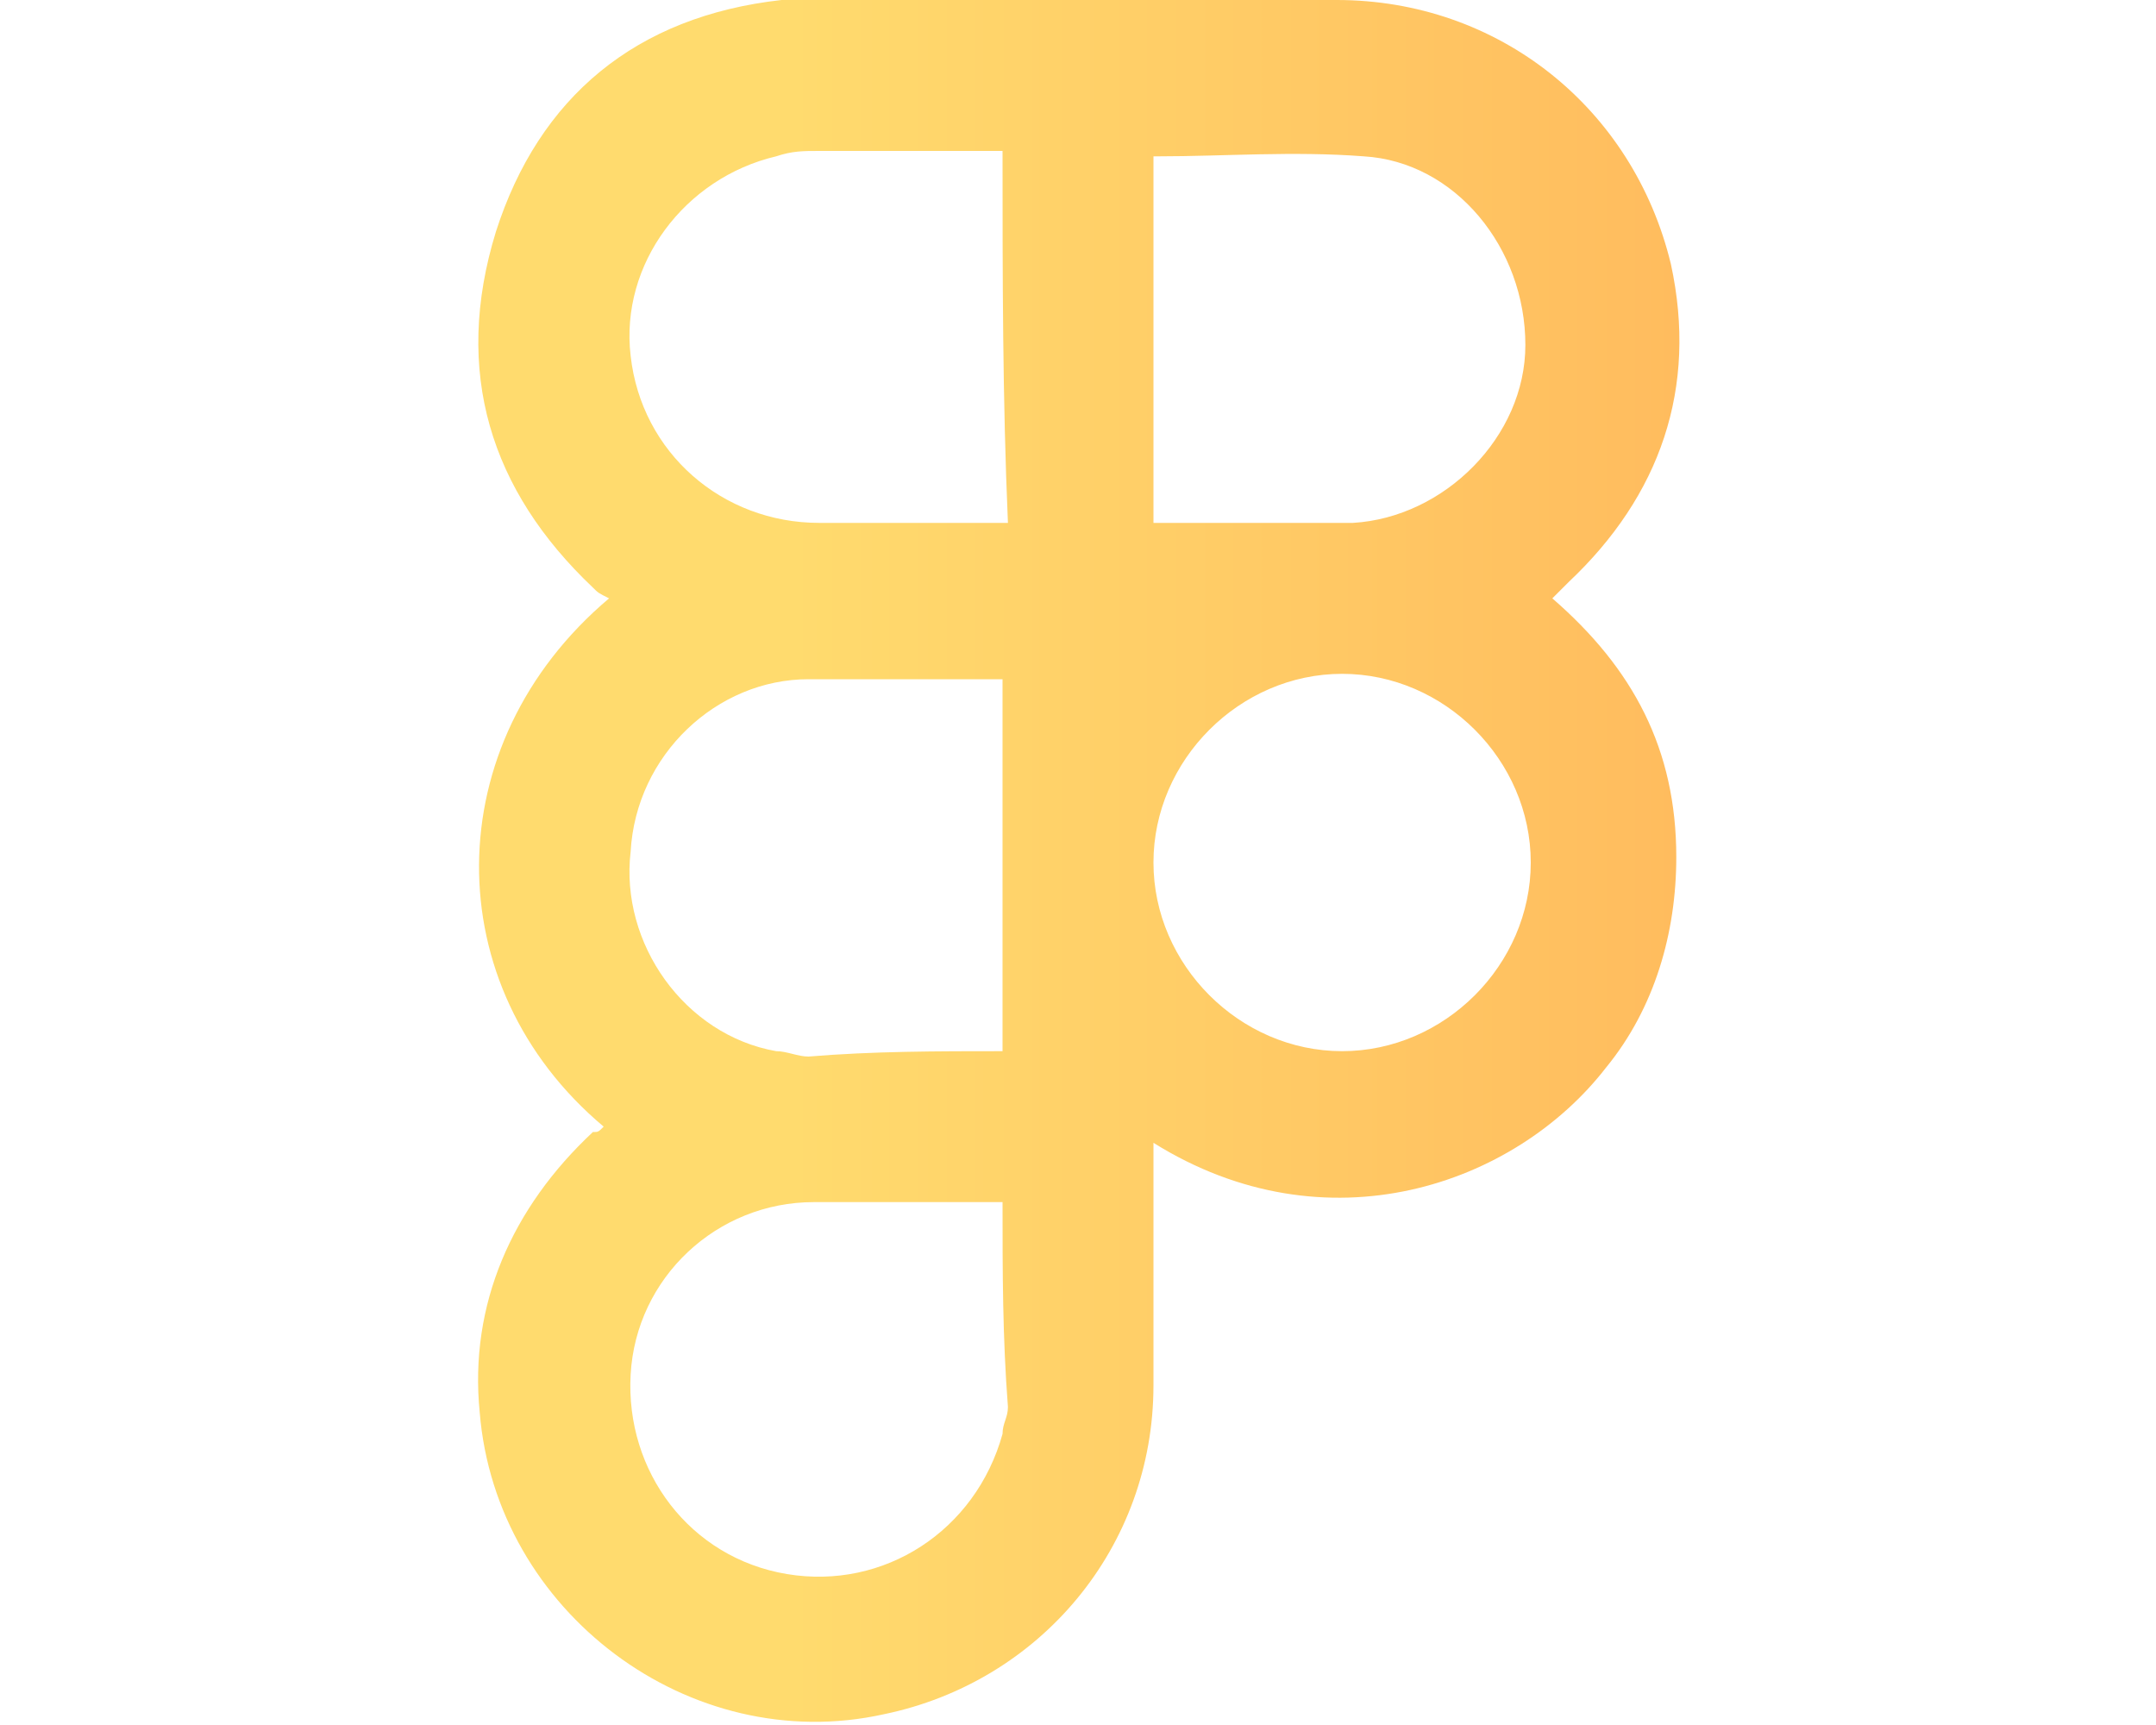 <?xml version="1.0" encoding="utf-8"?>
<!-- Generator: Adobe Illustrator 25.0.1, SVG Export Plug-In . SVG Version: 6.00 Build 0)  -->
<svg version="1.1" id="Layer_1" xmlns="http://www.w3.org/2000/svg" xmlns:xlink="http://www.w3.org/1999/xlink" x="0px" y="0px"
	 viewBox="0 0 40 32" style="enable-background:new 0 0 40 32;" xml:space="preserve">
<style type="text/css">
	.st0{opacity:0.15;fill-rule:evenodd;clip-rule:evenodd;fill:url(#SVGID_1_);enable-background:new    ;}
	.st1{fill:url(#SVGID_2_);}
	.st2{fill:url(#SVGID_3_);}
	.st3{fill:url(#SVGID_4_);}
	.st4{fill:url(#SVGID_5_);}
	.st5{fill:url(#SVGID_6_);}
	.st6{fill:url(#SVGID_7_);}
	.st7{fill:url(#SVGID_8_);}
	.st8{fill:url(#SVGID_9_);}
	.st9{fill:url(#SVGID_10_);}
	.st10{fill:url(#SVGID_11_);}
	.st11{opacity:0.15;fill:url(#SVGID_12_);enable-background:new    ;}
	.st12{fill:url(#SVGID_13_);}
	.st13{opacity:0.15;fill:url(#SVGID_14_);enable-background:new    ;}
	.st14{opacity:0.15;fill:url(#SVGID_15_);enable-background:new    ;}
	.st15{fill:url(#SVGID_16_);}
	.st16{fill:url(#SVGID_17_);}
	.st17{fill:url(#SVGID_18_);}
	.st18{fill:url(#SVGID_19_);}
	.st19{fill:url(#SVGID_20_);}
	.st20{fill:url(#SVGID_21_);}
	.st21{fill:url(#SVGID_22_);}
	.st22{fill:url(#SVGID_23_);}
	.st23{fill:url(#SVGID_24_);}
	.st24{opacity:0.15;fill:url(#SVGID_25_);enable-background:new    ;}
	.st25{opacity:0.15;fill:url(#SVGID_26_);enable-background:new    ;}
	.st26{opacity:0.15;fill:url(#SVGID_27_);enable-background:new    ;}
	.st27{fill:url(#SVGID_28_);}
	.st28{fill:url(#SVGID_29_);}
	.st29{opacity:0.15;fill:url(#SVGID_30_);enable-background:new    ;}
	.st30{opacity:0.15;fill:url(#SVGID_31_);enable-background:new    ;}
	.st31{opacity:0.15;fill:url(#SVGID_32_);enable-background:new    ;}
	.st32{opacity:0.15;fill:url(#SVGID_33_);enable-background:new    ;}
	.st33{opacity:0.15;fill:url(#SVGID_34_);enable-background:new    ;}
	.st34{opacity:0.15;fill:url(#SVGID_35_);enable-background:new    ;}
	.st35{opacity:0.15;fill:url(#SVGID_36_);enable-background:new    ;}
	.st36{opacity:0.15;fill:url(#SVGID_37_);enable-background:new    ;}
	.st37{opacity:0.15;fill:url(#SVGID_38_);enable-background:new    ;}
	.st38{fill:url(#SVGID_39_);}
	.st39{opacity:0.15;fill:url(#SVGID_40_);enable-background:new    ;}
	.st40{opacity:0.15;fill:url(#SVGID_41_);enable-background:new    ;}
	.st41{fill:url(#SVGID_42_);}
	.st42{fill:url(#SVGID_43_);}
	.st43{fill:url(#SVGID_44_);}
	.st44{fill:url(#SVGID_45_);}
	.st45{fill:url(#SVGID_46_);}
	.st46{fill:url(#SVGID_47_);}
	.st47{fill:url(#SVGID_48_);}
	.st48{opacity:0.15;fill:url(#SVGID_49_);enable-background:new    ;}
	.st49{opacity:0.15;fill:url(#SVGID_50_);enable-background:new    ;}
	.st50{fill:url(#SVGID_51_);}
	.st51{fill:url(#SVGID_52_);}
	.st52{fill:url(#SVGID_53_);}
	.st53{fill:url(#SVGID_54_);}
	.st54{opacity:0.15;fill:url(#SVGID_55_);enable-background:new    ;}
	.st55{opacity:0.15;fill:url(#SVGID_56_);enable-background:new    ;}
	.st56{opacity:0.15;fill:url(#SVGID_57_);enable-background:new    ;}
	.st57{opacity:0.15;fill:url(#SVGID_58_);enable-background:new    ;}
	.st58{opacity:0.15;fill:url(#SVGID_59_);enable-background:new    ;}
	.st59{opacity:0.15;fill:url(#SVGID_60_);enable-background:new    ;}
	.st60{opacity:0.15;fill:url(#SVGID_61_);enable-background:new    ;}
	.st61{opacity:0.15;fill:url(#SVGID_62_);enable-background:new    ;}
	.st62{opacity:0.15;fill:url(#SVGID_63_);enable-background:new    ;}
	.st63{opacity:0.15;fill:url(#SVGID_64_);enable-background:new    ;}
	.st64{opacity:0.15;fill:url(#SVGID_65_);enable-background:new    ;}
	.st65{fill:url(#SVGID_66_);}
	.st66{fill:url(#SVGID_67_);}
	.st67{fill:url(#SVGID_68_);}
	.st68{fill:url(#SVGID_69_);}
	.st69{fill:url(#SVGID_70_);}
	.st70{fill:url(#SVGID_71_);}
	.st71{fill:url(#SVGID_72_);}
	.st72{fill:url(#SVGID_73_);}
	.st73{fill:url(#SVGID_74_);}
	.st74{fill:url(#SVGID_75_);}
	.st75{fill:url(#SVGID_76_);}
	.st76{fill:url(#SVGID_77_);}
	.st77{fill:url(#SVGID_78_);}
	.st78{fill:url(#SVGID_79_);}
	.st79{opacity:0.15;fill:url(#SVGID_80_);enable-background:new    ;}
	.st80{opacity:0.15;fill:url(#SVGID_81_);enable-background:new    ;}
	.st81{opacity:0.15;fill:url(#SVGID_82_);enable-background:new    ;}
	.st82{opacity:0.15;fill:url(#SVGID_83_);enable-background:new    ;}
	.st83{fill:url(#SVGID_84_);}
	.st84{fill:url(#SVGID_85_);}
	.st85{fill:url(#SVGID_86_);}
	.st86{fill:url(#SVGID_87_);}
	.st87{fill:url(#SVGID_88_);}
	.st88{fill:url(#SVGID_89_);}
	.st89{fill:url(#SVGID_90_);}
	.st90{fill:url(#SVGID_91_);}
	.st91{fill:url(#SVGID_92_);}
	.st92{fill:url(#SVGID_93_);}
	.st93{fill:url(#SVGID_94_);}
	.st94{opacity:0.15;fill:url(#SVGID_95_);enable-background:new    ;}
	.st95{opacity:0.15;fill:url(#SVGID_96_);enable-background:new    ;}
	.st96{fill:url(#SVGID_97_);}
	.st97{fill:url(#SVGID_98_);}
	.st98{opacity:0.15;fill:url(#SVGID_99_);enable-background:new    ;}
	.st99{opacity:0.15;fill:url(#SVGID_100_);enable-background:new    ;}
	.st100{opacity:0.15;fill:url(#SVGID_101_);enable-background:new    ;}
	.st101{opacity:0.15;fill:url(#SVGID_102_);enable-background:new    ;}
	.st102{opacity:0.15;fill:url(#SVGID_103_);enable-background:new    ;}
	.st103{fill:url(#SVGID_104_);}
	.st104{fill:url(#SVGID_105_);}
	.st105{fill:url(#SVGID_106_);}
	.st106{opacity:0.15;fill:url(#SVGID_107_);enable-background:new    ;}
	.st107{opacity:0.15;fill:url(#SVGID_108_);enable-background:new    ;}
	.st108{opacity:0.15;fill:url(#SVGID_109_);enable-background:new    ;}
	.st109{fill:url(#SVGID_110_);}
	.st110{fill:url(#SVGID_111_);}
	.st111{fill:url(#SVGID_112_);}
	.st112{fill:url(#SVGID_113_);}
	.st113{fill:url(#SVGID_114_);}
	.st114{fill:url(#SVGID_115_);}
	.st115{fill:url(#SVGID_116_);}
	.st116{fill:url(#SVGID_117_);}
	.st117{fill:url(#SVGID_118_);}
	.st118{fill:url(#SVGID_119_);}
	.st119{fill:url(#SVGID_120_);}
	.st120{fill:url(#SVGID_121_);}
	.st121{fill:url(#SVGID_122_);}
	.st122{fill:url(#SVGID_123_);}
	.st123{fill:#1F9BEF;}
</style>
<linearGradient id="SVGID_1_" gradientUnits="userSpaceOnUse" x1="8.863" y1="16" x2="31.137" y2="16">
	<stop  offset="0.259" style="stop-color:#FFDB6E"/>
	<stop  offset="1" style="stop-color:#FFBC5E"/>
</linearGradient>
<path style="fill:url(#SVGID_1_);" d="M11.2,20.9c-3.1-2.6-3.1-7.1,0.1-9.8C11.1,11,11.1,11,11,10.9c-1.9-1.8-2.6-4-1.8-6.6
	c0.8-2.5,2.6-4,5.3-4.3c0.2,0,0.5,0,0.7,0c3.2,0,6.4,0,9.6,0c3,0,5.5,2,6.2,4.9c0.5,2.3-0.2,4.3-1.9,5.9c-0.1,0.1-0.2,0.2-0.3,0.3
	c1.5,1.3,2.3,2.8,2.3,4.8c0,1.4-0.4,2.8-1.3,3.9c-1.7,2.2-5.2,3.4-8.4,1.4c0,0.1,0,0.3,0,0.4c0,1.4,0,2.8,0,4.1c0,3-2.1,5.5-5,6.1
	c-3.6,0.8-7.2-1.9-7.5-5.6C8.7,24.2,9.5,22.4,11,21C11.1,21,11.1,21,11.2,20.9C11.1,20.9,11.1,20.9,11.2,20.9z M18.6,2.8
	c-0.1,0-0.2,0-0.3,0c-1,0-2.1,0-3.1,0c-0.3,0-0.5,0-0.8,0.1c-1.7,0.4-2.9,2-2.7,3.7c0.2,1.8,1.7,3.1,3.5,3.1c1.1,0,2.1,0,3.2,0
	c0.1,0,0.2,0,0.3,0C18.6,7.4,18.6,5.1,18.6,2.8z M21.4,9.7c1.3,0,2.5,0,3.7,0c1.7-0.1,3.2-1.6,3.2-3.3c0-1.8-1.3-3.4-3-3.5
	c-1.3-0.1-2.6,0-3.8,0c0,0,0,0-0.1,0C21.4,5.1,21.4,7.4,21.4,9.7z M18.6,19.5c0-2.3,0-4.6,0-6.9c-1.2,0-2.4,0-3.6,0
	c-1.7,0-3.2,1.4-3.3,3.2c-0.2,1.7,1,3.4,2.7,3.7c0.2,0,0.4,0.1,0.6,0.1C16.2,19.5,17.4,19.5,18.6,19.5z M18.6,22.3
	c-1.2,0-2.3,0-3.5,0c-1.8,0-3.3,1.4-3.4,3.2c-0.1,1.8,1.1,3.4,2.9,3.7c1.8,0.3,3.5-0.8,4-2.6c0-0.2,0.1-0.3,0.1-0.5
	C18.6,24.8,18.6,23.6,18.6,22.3z M24.9,19.5c1.9,0,3.5-1.6,3.5-3.5c0-1.9-1.6-3.5-3.5-3.5c-1.9,0-3.5,1.6-3.5,3.5
	C21.4,17.9,23,19.5,24.9,19.5z"/>
</svg>
